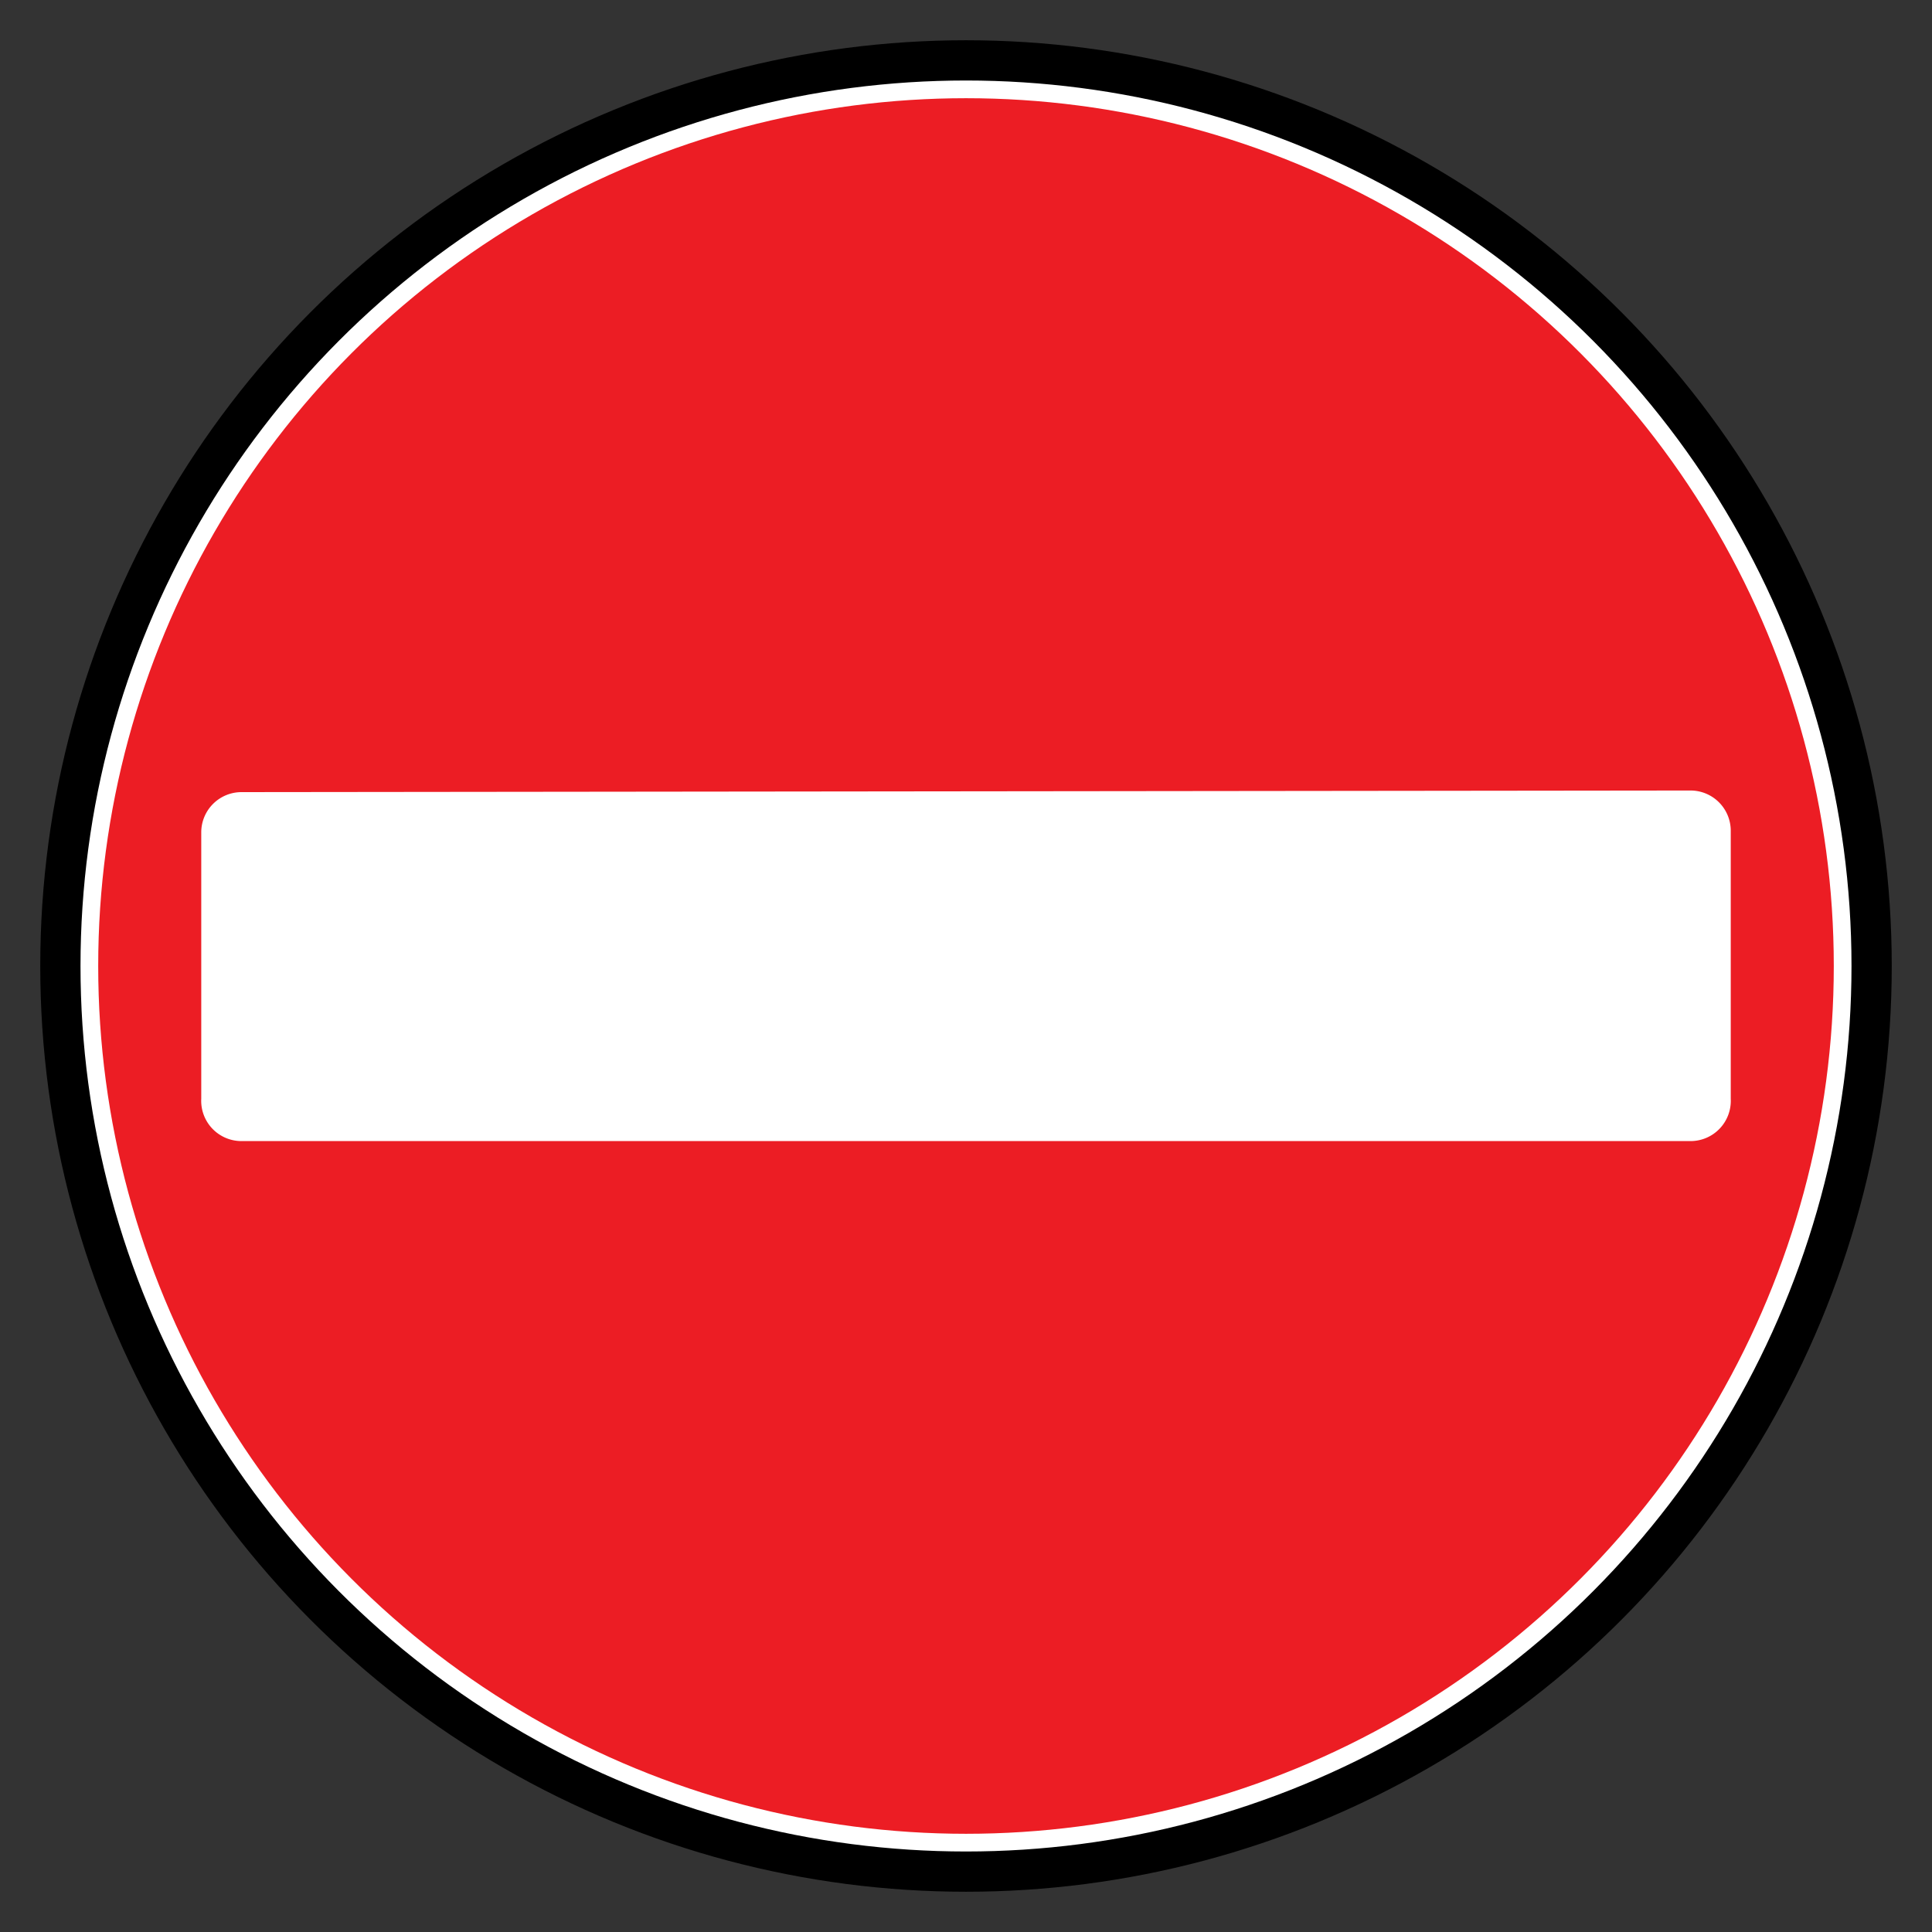 <svg viewBox="0 0 48 48" xmlns="http://www.w3.org/2000/svg"><rect x="0" y="0" width="48" height="48" fill="#333333" stroke="none"/><circle cx="24" cy="24" fill="#fff" r="22.5" stroke="#000"/><circle cx="24" cy="24" fill="#ec1d24" r="21.56"/><path d="m42 19.64a1 1 0 0 1 1 1v6.66a1 1 0 0 1 -1 1.05h-36a1 1 0 0 1 -1-1.05v-6.62a1 1 0 0 1 1-1z" fill="#fff"/></svg>